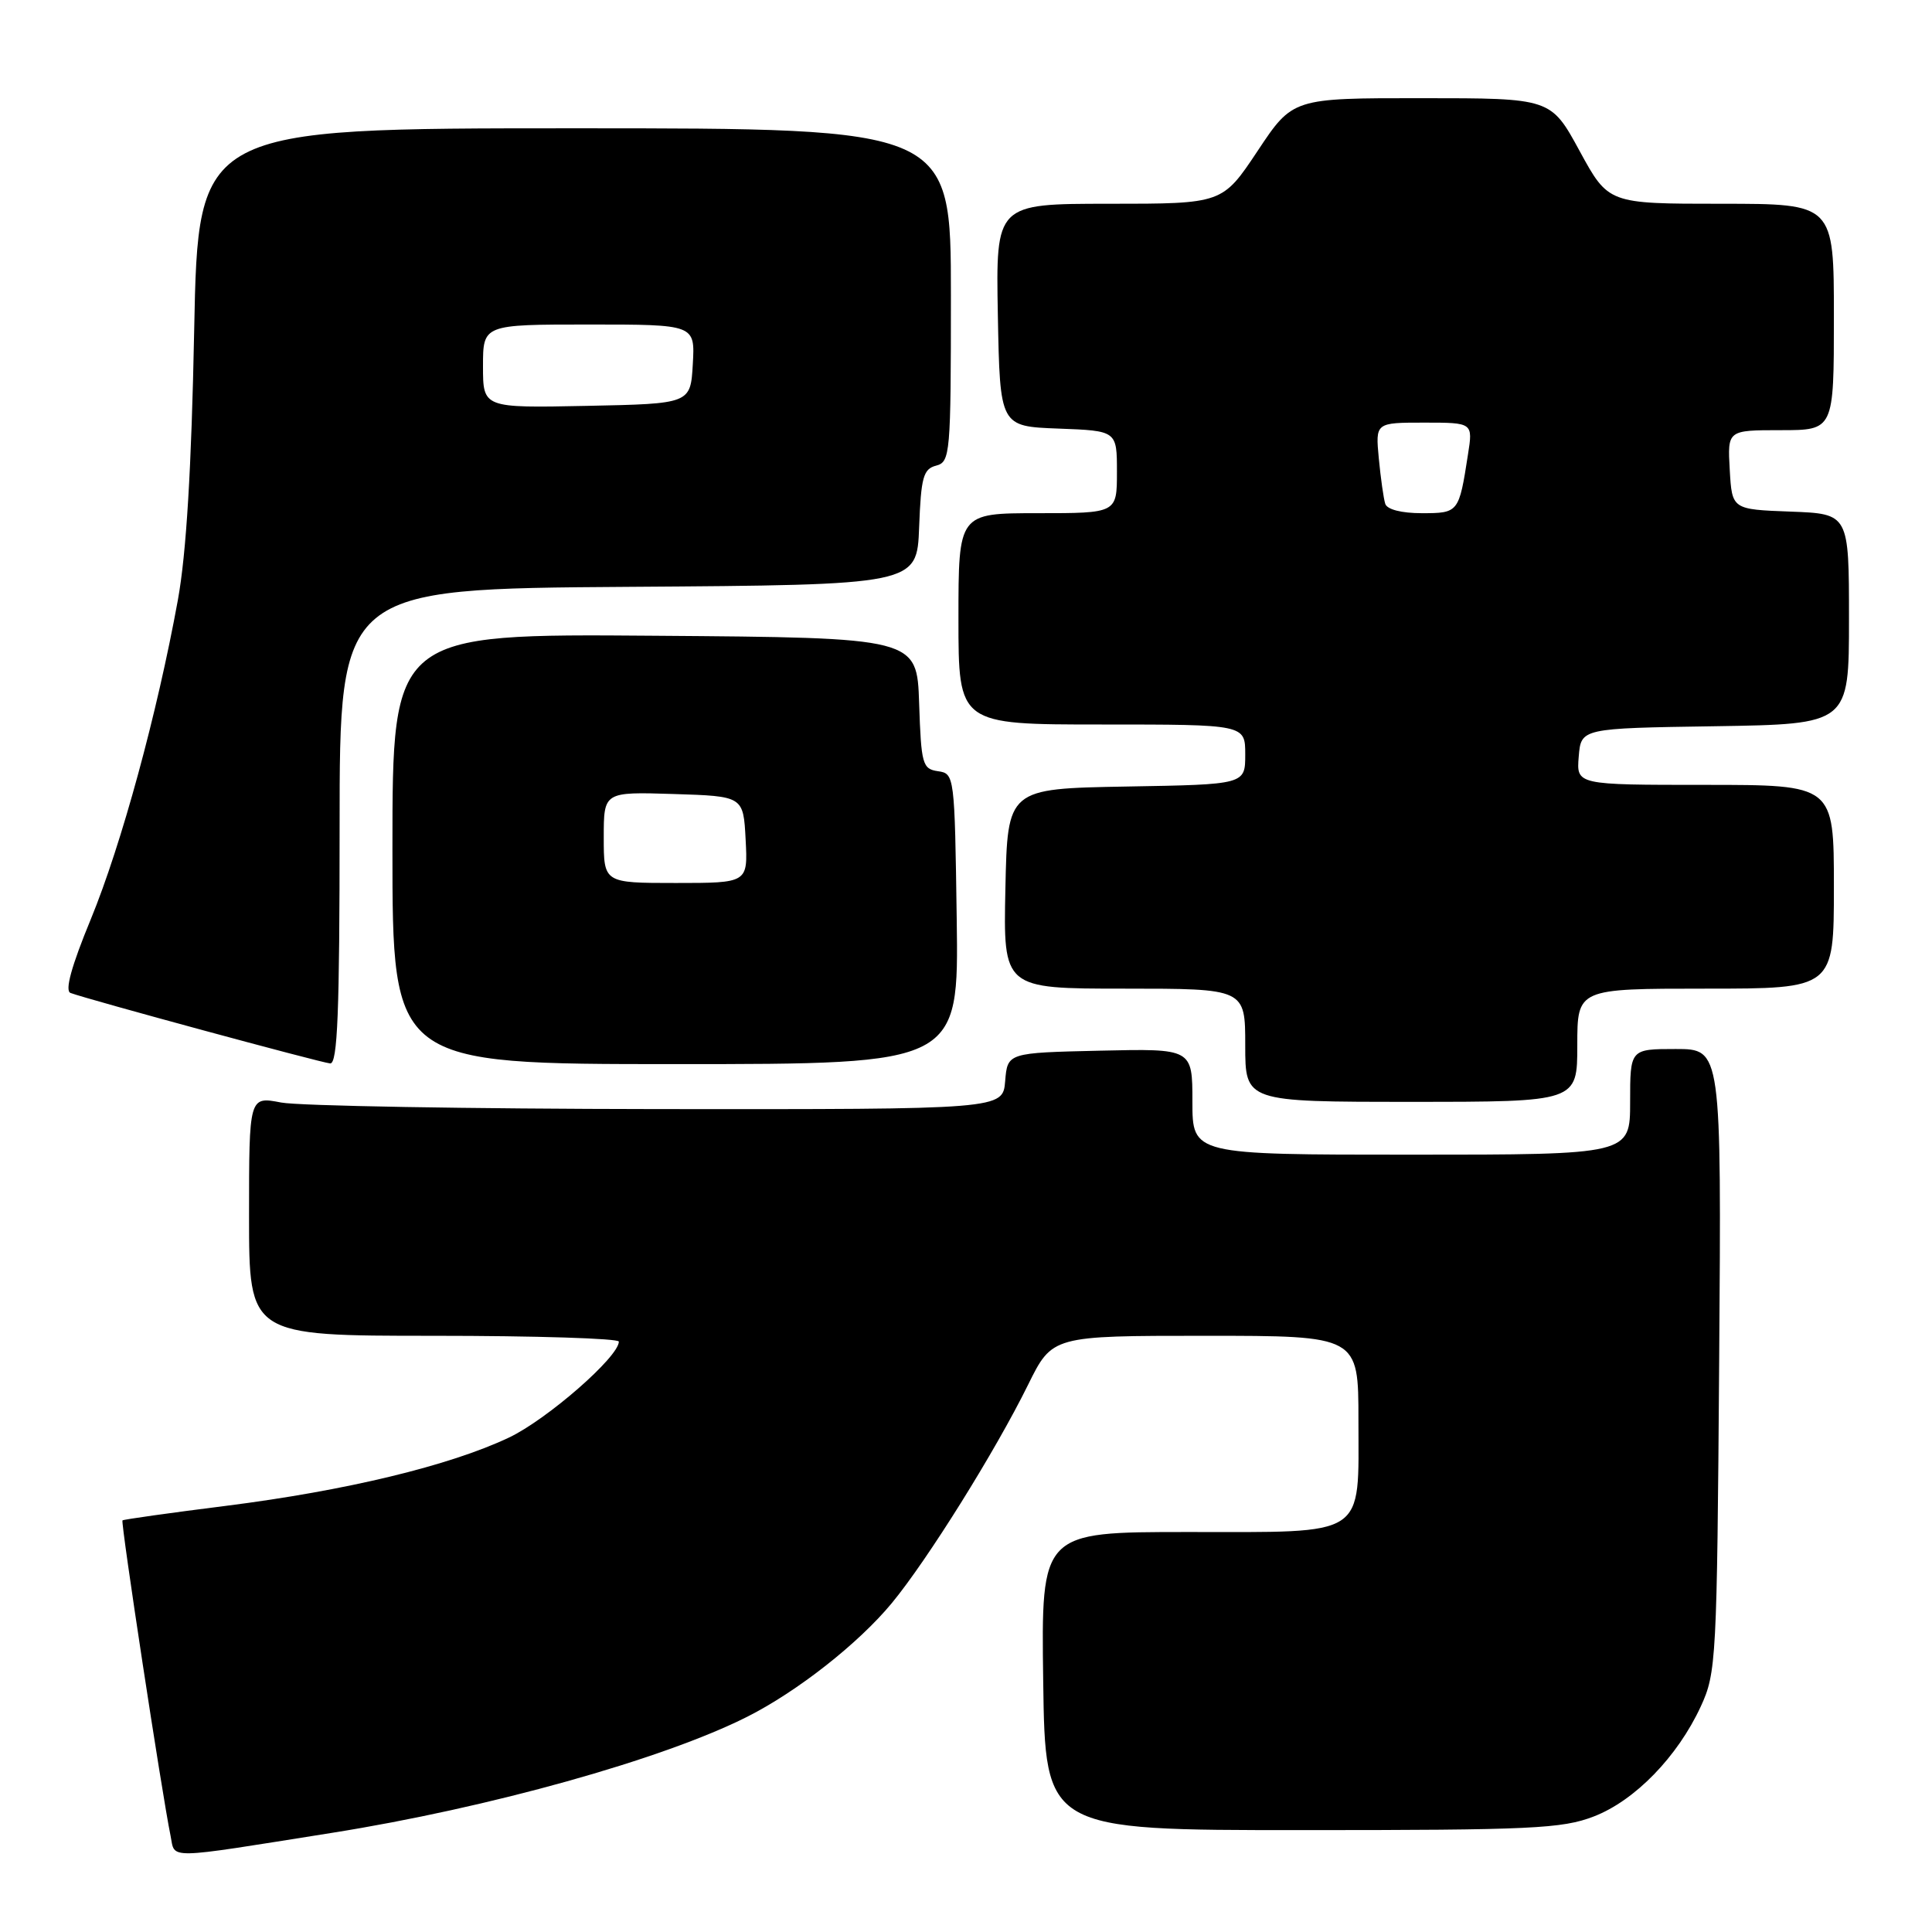 <?xml version="1.0" encoding="UTF-8" standalone="no"?>
<!DOCTYPE svg PUBLIC "-//W3C//DTD SVG 1.1//EN" "http://www.w3.org/Graphics/SVG/1.1/DTD/svg11.dtd" >
<svg xmlns="http://www.w3.org/2000/svg" xmlns:xlink="http://www.w3.org/1999/xlink" version="1.1" viewBox="0 0 256 256">
 <g >
 <path fill="currentColor"
d=" M 44.00 242.86 C 64.77 239.56 87.85 233.11 99.01 227.48 C 105.65 224.13 113.75 217.77 118.17 212.42 C 122.89 206.70 131.89 192.29 136.23 183.48 C 139.43 177.00 139.43 177.00 159.71 177.00 C 180.00 177.00 180.00 177.00 180.00 188.17 C 180.00 203.88 181.34 203.00 157.32 203.00 C 137.96 203.00 137.96 203.00 138.23 222.75 C 138.50 242.50 138.50 242.50 172.50 242.50 C 202.91 242.50 207.00 242.31 211.19 240.69 C 216.63 238.59 222.28 232.78 225.36 226.12 C 227.42 221.67 227.51 219.94 227.80 180.25 C 228.10 139.00 228.10 139.00 222.05 139.00 C 216.00 139.00 216.00 139.00 216.00 146.00 C 216.00 153.00 216.00 153.00 187.00 153.00 C 158.00 153.00 158.00 153.00 158.00 145.97 C 158.00 138.94 158.00 138.94 145.75 139.22 C 133.50 139.50 133.50 139.50 133.19 143.25 C 132.88 147.00 132.88 147.00 87.19 146.96 C 62.06 146.93 39.59 146.54 37.25 146.09 C 33.00 145.27 33.00 145.27 33.00 161.13 C 33.00 177.00 33.00 177.00 57.50 177.00 C 70.97 177.00 82.00 177.35 82.00 177.77 C 82.00 179.79 72.49 188.09 67.43 190.49 C 59.55 194.22 45.85 197.52 29.96 199.53 C 22.56 200.46 16.38 201.33 16.23 201.46 C 15.97 201.69 21.44 237.59 22.60 243.25 C 23.24 246.39 21.59 246.42 44.00 242.86 Z  M 209.00 138.50 C 209.00 131.00 209.00 131.00 226.00 131.00 C 243.00 131.00 243.00 131.00 243.00 117.50 C 243.00 104.00 243.00 104.00 225.94 104.00 C 208.88 104.00 208.88 104.00 209.19 100.25 C 209.50 96.50 209.50 96.50 227.25 96.23 C 245.00 95.95 245.00 95.95 245.00 82.02 C 245.00 68.08 245.00 68.08 237.25 67.79 C 229.50 67.50 229.50 67.50 229.20 62.25 C 228.90 57.00 228.90 57.00 235.95 57.00 C 243.00 57.00 243.00 57.00 243.00 42.00 C 243.00 27.00 243.00 27.00 228.06 27.00 C 213.12 27.00 213.12 27.00 209.31 20.01 C 205.50 13.01 205.50 13.01 188.40 13.01 C 171.29 13.00 171.29 13.00 166.64 20.00 C 161.98 27.00 161.98 27.00 146.97 27.00 C 131.95 27.00 131.95 27.00 132.22 41.75 C 132.50 56.50 132.50 56.50 140.25 56.79 C 148.00 57.08 148.00 57.08 148.00 62.54 C 148.00 68.00 148.00 68.00 137.50 68.00 C 127.00 68.00 127.00 68.00 127.00 82.00 C 127.00 96.00 127.00 96.00 146.00 96.00 C 165.00 96.00 165.00 96.00 165.00 99.97 C 165.00 103.95 165.00 103.95 149.25 104.22 C 133.50 104.50 133.50 104.50 133.22 117.75 C 132.94 131.00 132.94 131.00 148.97 131.00 C 165.00 131.00 165.00 131.00 165.00 138.50 C 165.00 146.00 165.00 146.00 187.00 146.00 C 209.00 146.00 209.00 146.00 209.00 138.50 Z  M 45.00 109.51 C 45.00 78.02 45.00 78.02 83.25 77.76 C 121.50 77.50 121.50 77.50 121.79 69.86 C 122.04 63.24 122.34 62.14 124.04 61.70 C 125.91 61.21 126.00 60.20 126.00 39.09 C 126.00 17.00 126.00 17.00 76.13 17.00 C 26.26 17.00 26.26 17.00 25.73 43.75 C 25.37 62.09 24.69 73.33 23.57 79.50 C 20.82 94.59 16.09 111.92 12.04 121.78 C 9.46 128.03 8.57 131.28 9.34 131.57 C 11.62 132.43 42.53 140.81 43.75 140.91 C 44.73 140.98 45.00 134.09 45.00 109.51 Z  M 126.77 121.75 C 126.50 102.74 126.47 102.50 124.29 102.19 C 122.23 101.89 122.06 101.28 121.79 93.19 C 121.50 84.50 121.50 84.50 86.75 84.24 C 52.00 83.97 52.00 83.97 52.00 112.49 C 52.00 141.00 52.00 141.00 89.52 141.00 C 127.04 141.00 127.04 141.00 126.77 121.75 Z  M 183.55 66.75 C 183.33 66.06 182.95 63.36 182.70 60.75 C 182.25 56.00 182.25 56.00 188.71 56.00 C 195.18 56.00 195.18 56.00 194.51 60.25 C 193.32 67.93 193.27 68.00 188.40 68.00 C 185.70 68.00 183.78 67.51 183.55 66.75 Z  M 64.00 48.53 C 64.00 43.00 64.00 43.00 78.05 43.00 C 92.10 43.00 92.10 43.00 91.80 48.25 C 91.50 53.50 91.50 53.50 77.75 53.78 C 64.00 54.06 64.00 54.06 64.00 48.53 Z  M 80.00 110.96 C 80.00 104.92 80.00 104.92 89.25 105.21 C 98.50 105.50 98.50 105.50 98.80 111.25 C 99.10 117.00 99.10 117.00 89.55 117.00 C 80.00 117.00 80.00 117.00 80.00 110.96 Z "/>
</g>
</svg>